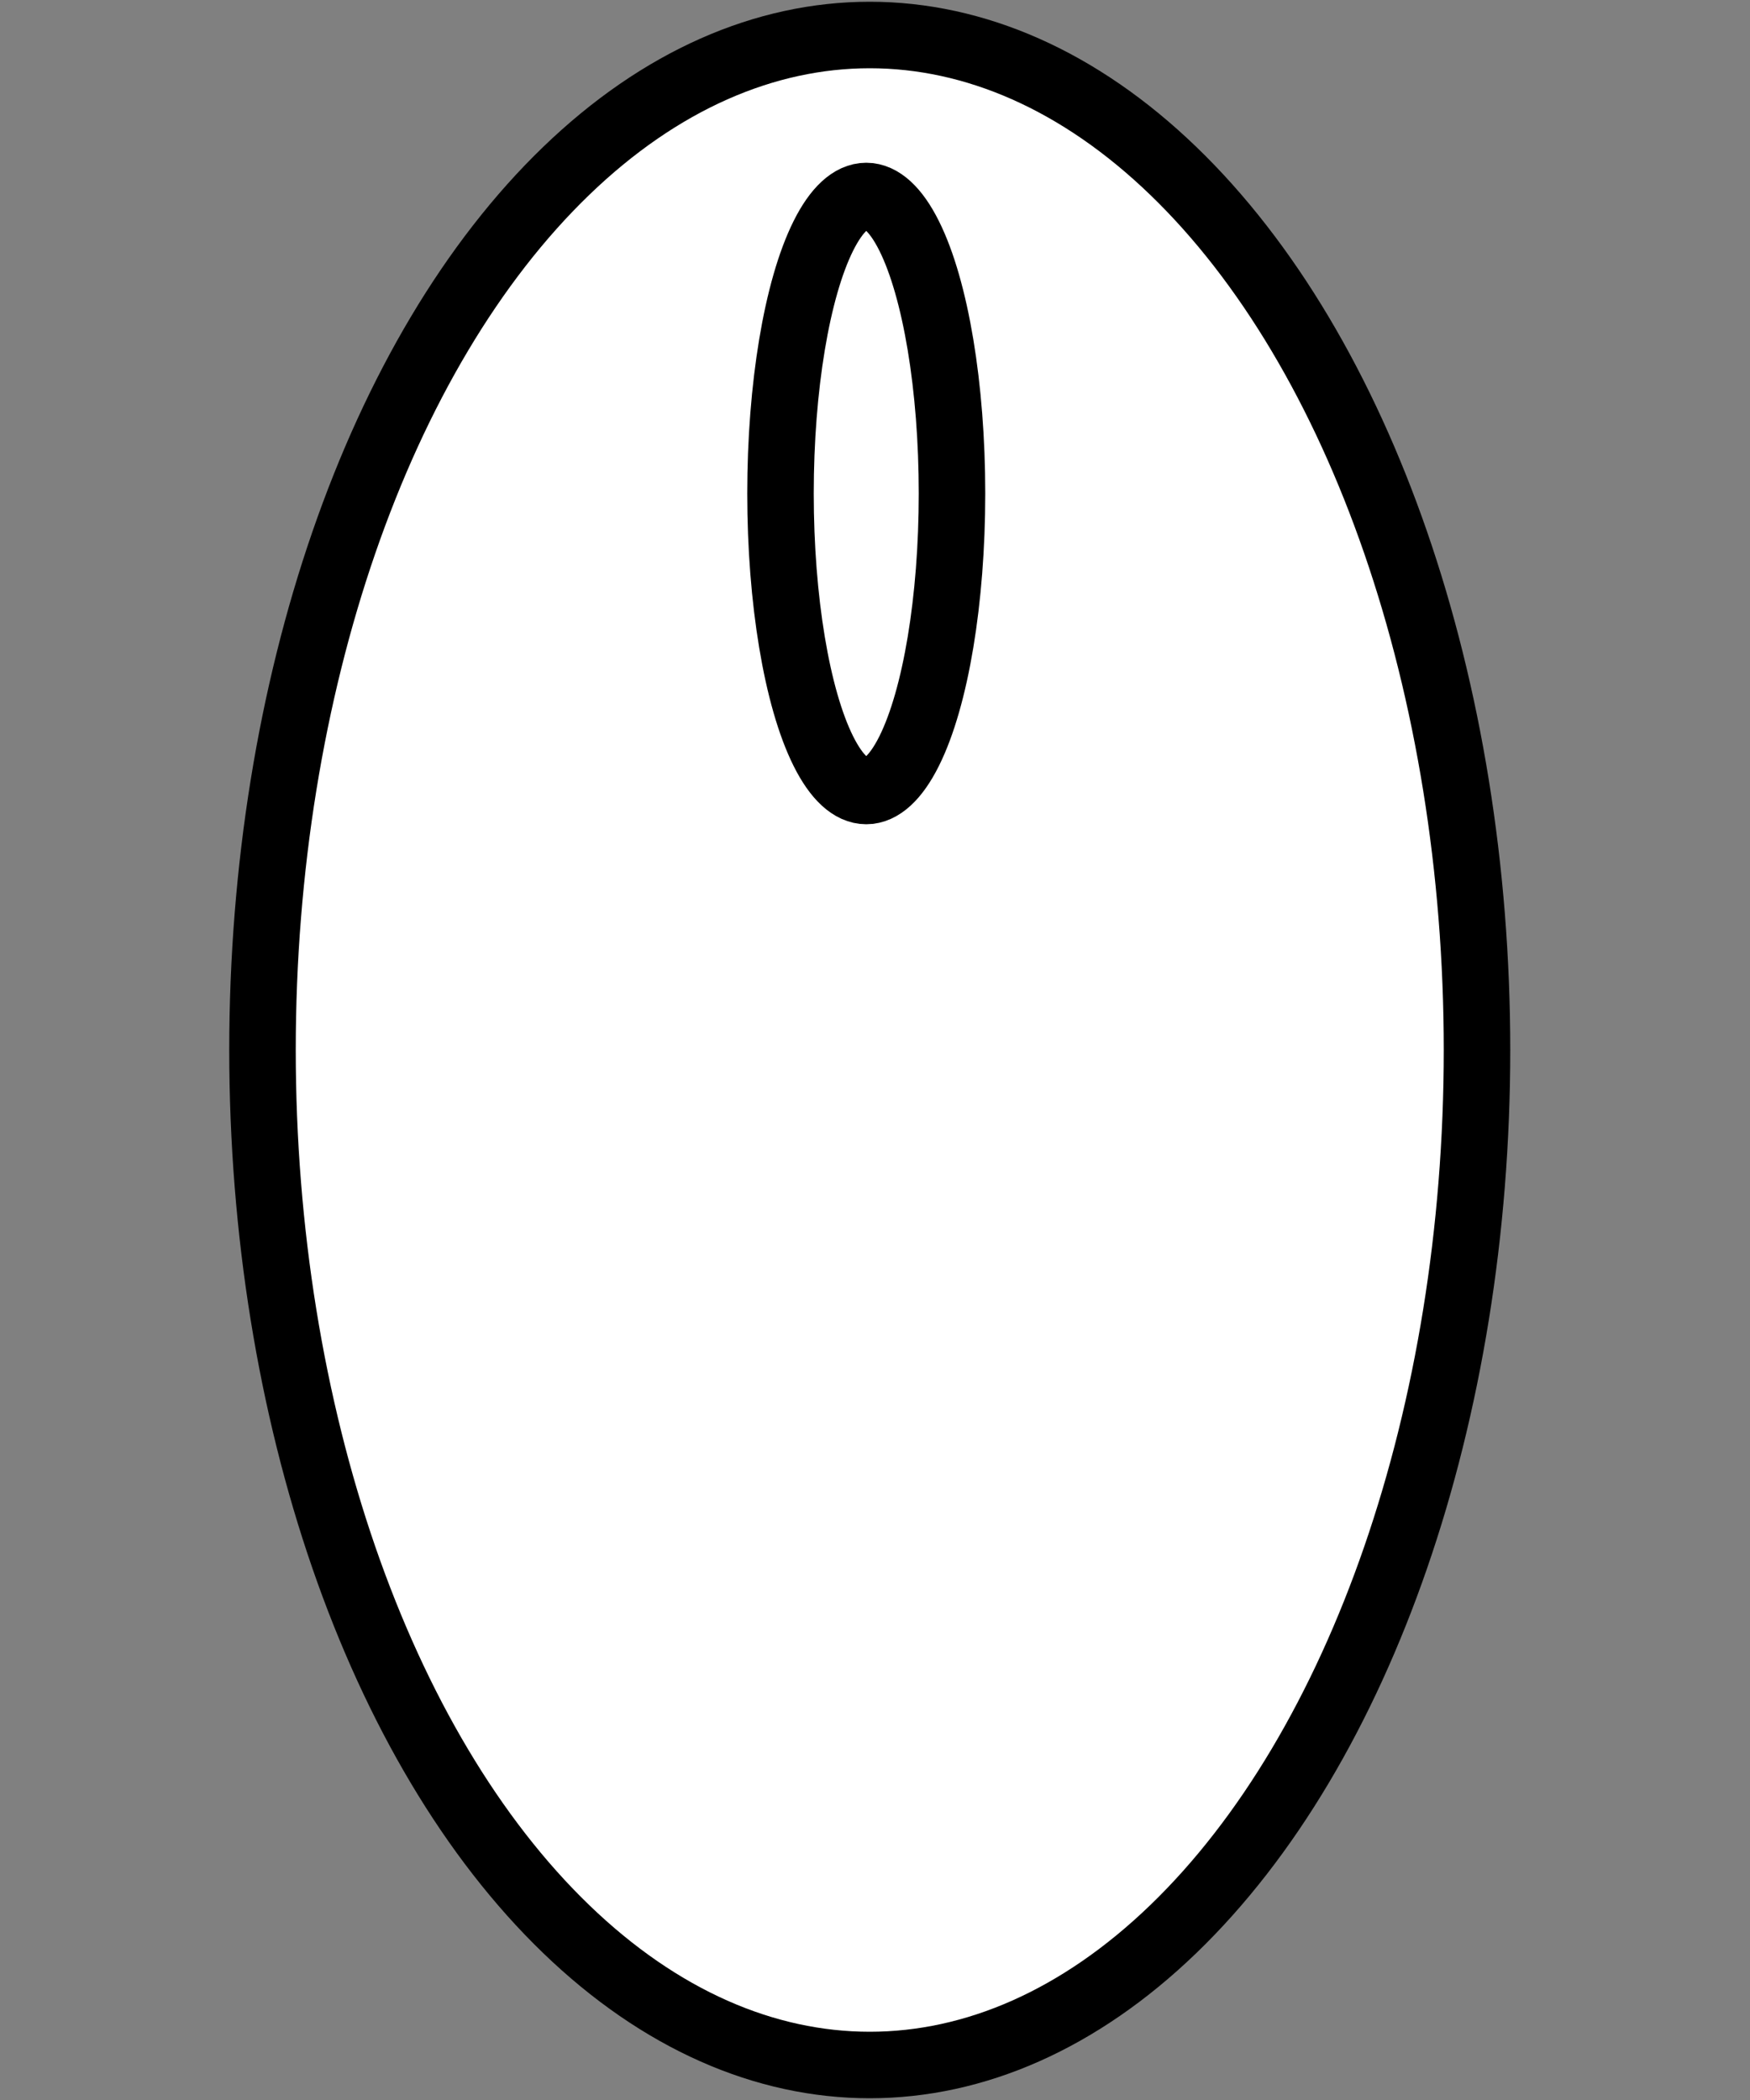 <svg width="500" height="600" xmlns="http://www.w3.org/2000/svg">

 <rect width="100%" height="100%" fill="#808080" stroke="none"/>

 <g>
  <title>Layer 1</title>
  <ellipse stroke-width="19" ry="290" rx="173.5" id="svg_1" cy="300" cx="248.5" stroke="#000" fill="#fff"/>
  <ellipse ry="85" rx="24.5" id="svg_3" cy="141" cx="247.5" stroke-width="19" stroke="#000" fill="#fff"/>
 </g>
</svg>